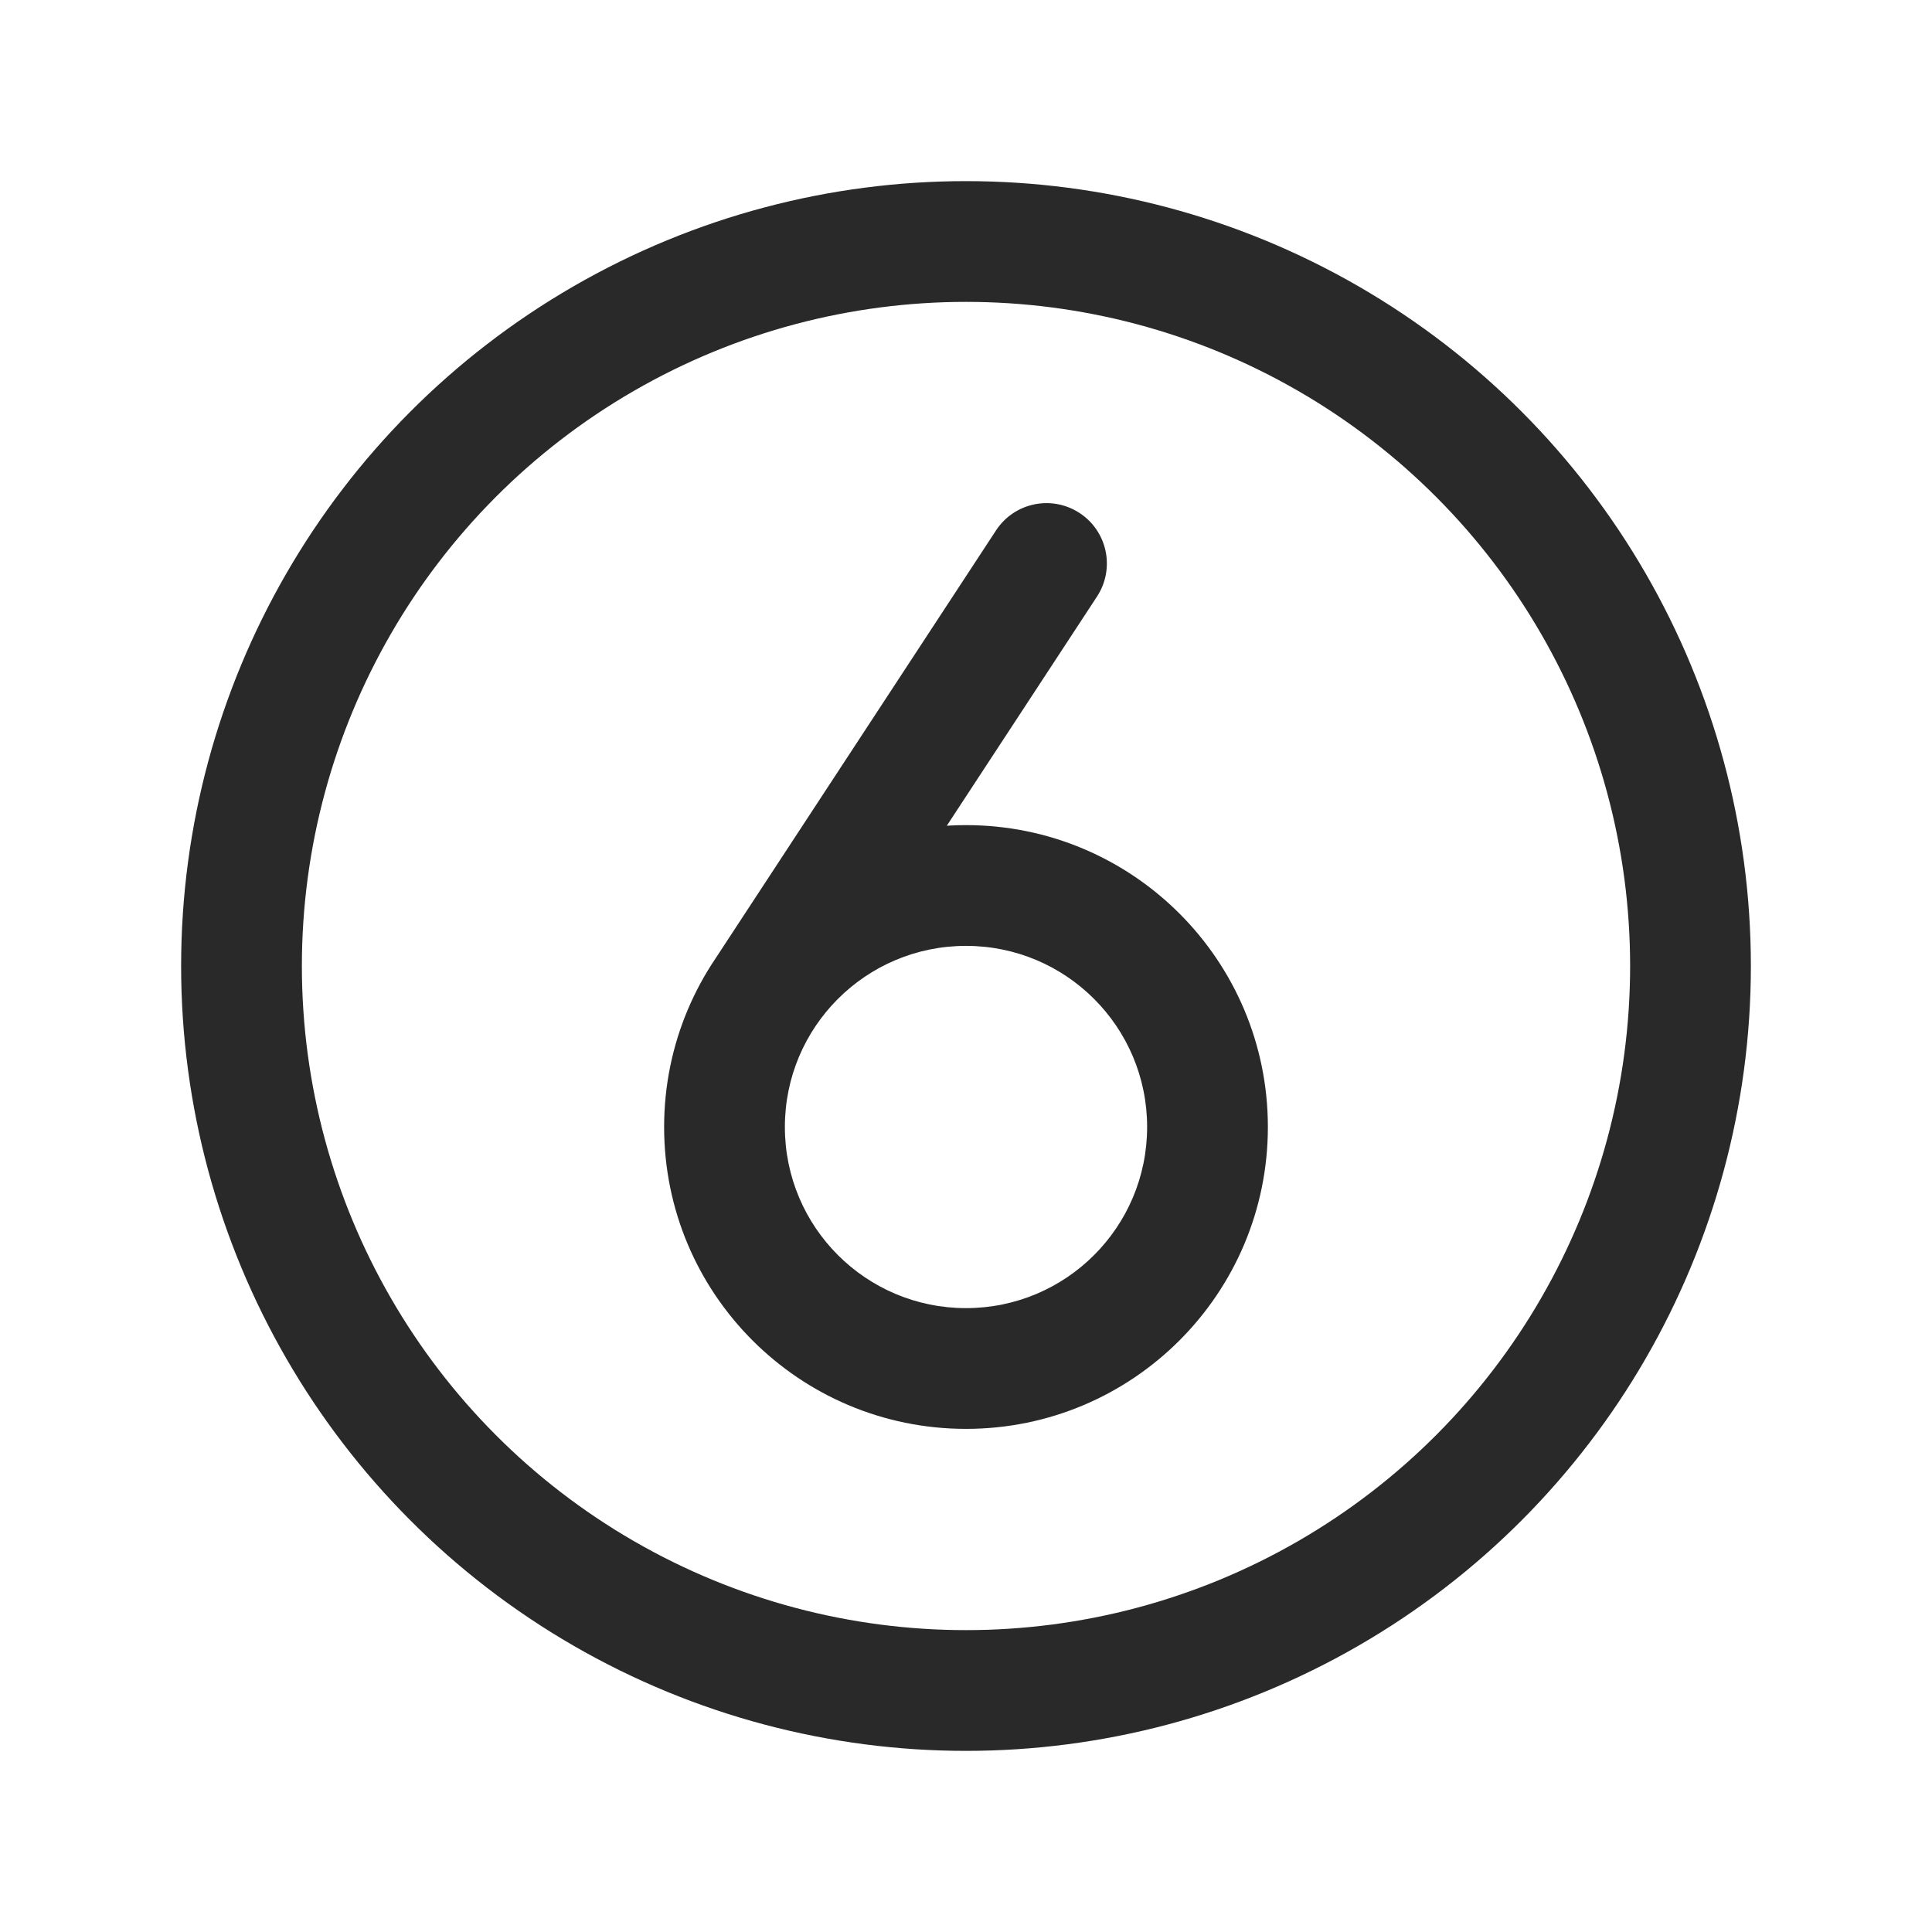 <svg width="24" height="24" viewBox="0 0 24 24" fill="none" xmlns="http://www.w3.org/2000/svg">
<circle cx="12" cy="12" r="9" stroke="#292929" stroke-width="1.5" stroke-linecap="round" stroke-linejoin="round"/>
<path d="M13.627 7.411C13.854 7.065 13.758 6.6 13.411 6.373C13.065 6.146 12.6 6.242 12.373 6.589L13.627 7.411ZM8.848 11.968C8.621 12.315 8.717 12.78 9.064 13.007C9.41 13.234 9.875 13.137 10.102 12.79L8.848 11.968ZM14.25 14C14.25 15.243 13.243 16.25 12 16.25V17.75C14.071 17.75 15.75 16.071 15.75 14H14.25ZM12 16.25C10.757 16.25 9.75 15.243 9.75 14H8.25C8.25 16.071 9.929 17.75 12 17.75V16.25ZM9.75 14C9.75 12.757 10.757 11.75 12 11.75V10.25C9.929 10.25 8.25 11.929 8.25 14H9.75ZM12 11.75C13.243 11.75 14.25 12.757 14.25 14H15.75C15.75 11.929 14.071 10.25 12 10.25V11.75ZM12.373 6.589L8.848 11.968L10.102 12.79L13.627 7.411L12.373 6.589Z" fill="#292929"/>
</svg>
